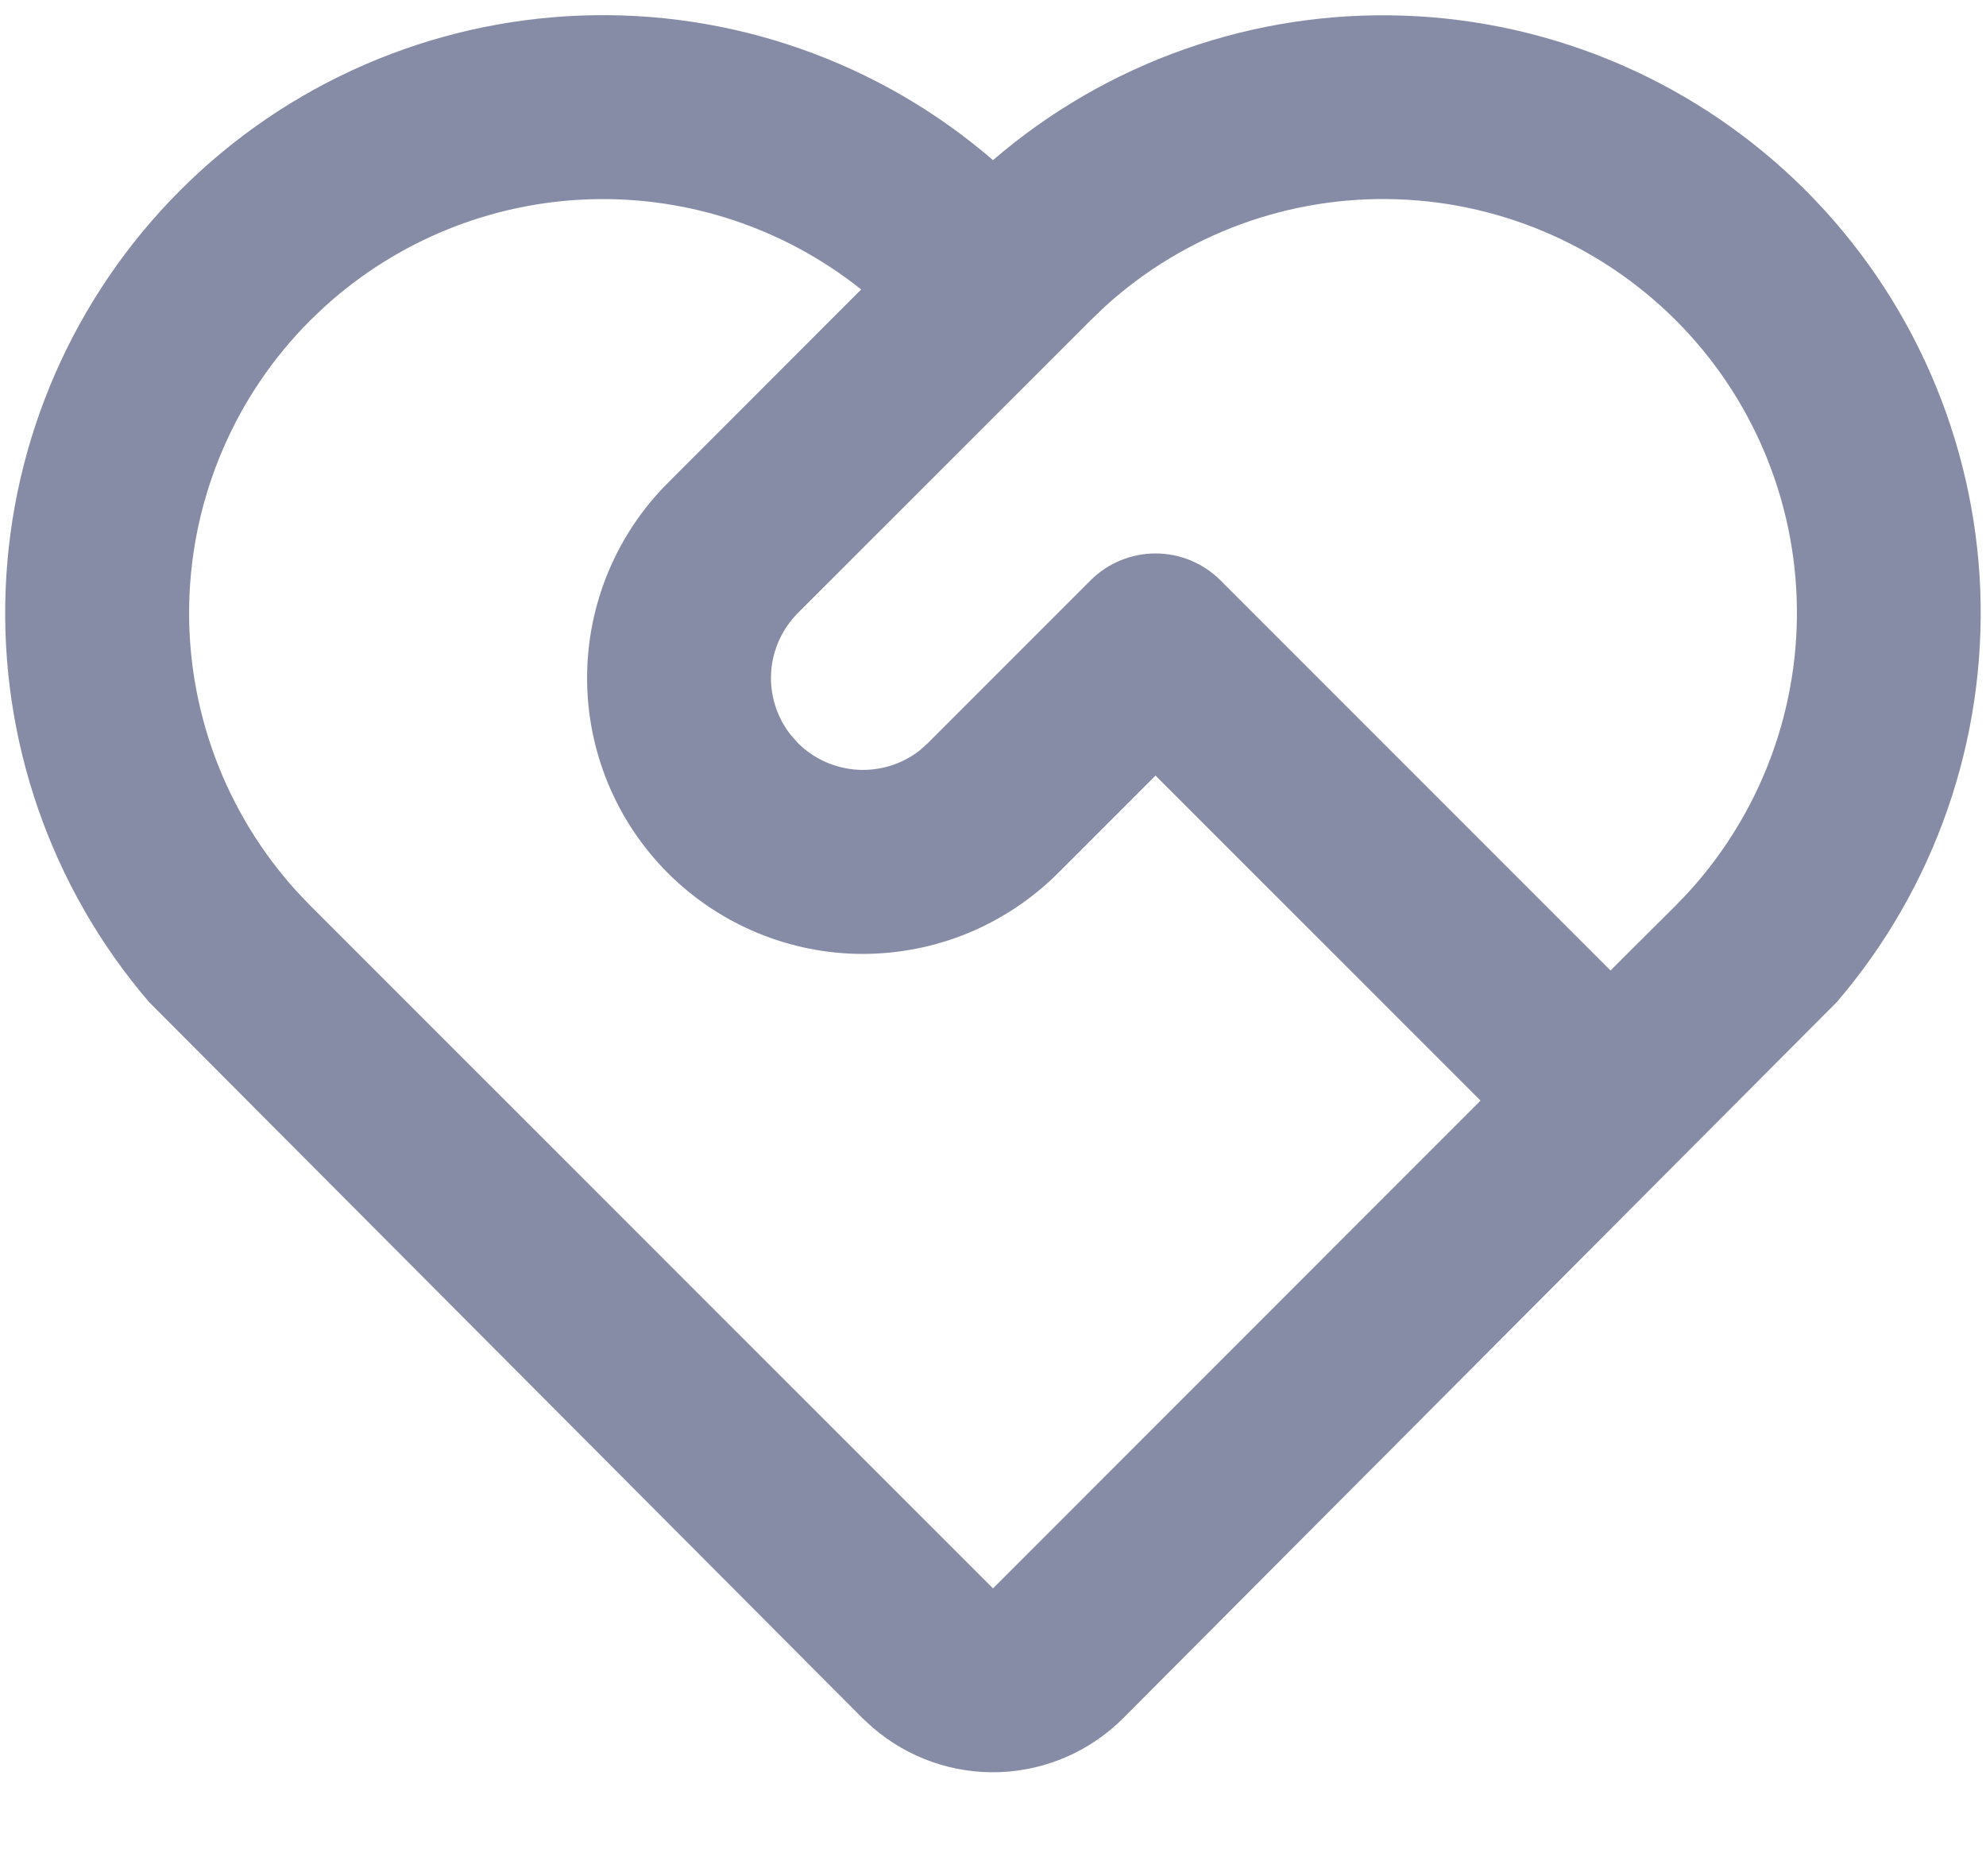 <svg width="18" height="17" viewBox="0 0 18 17" fill="none" xmlns="http://www.w3.org/2000/svg">
<path d="M1.634 1.724C2.6 0.757 3.897 0.192 5.263 0.141C6.63 0.09 7.965 0.558 9 1.451C10.035 0.56 11.368 0.092 12.733 0.142C14.098 0.192 15.393 0.756 16.36 1.72C17.327 2.685 17.894 3.979 17.948 5.343C18.001 6.708 17.537 8.042 16.649 9.079L10.178 15.571C9.881 15.868 9.482 16.042 9.062 16.058C8.641 16.074 8.231 15.93 7.912 15.656L7.82 15.572L1.35 9.079C0.462 8.043 -0.002 6.71 0.051 5.346C0.103 3.983 0.669 2.689 1.634 1.724ZM2.812 2.903C2.131 3.584 1.738 4.502 1.715 5.466C1.692 6.429 2.042 7.365 2.69 8.078L2.812 8.206L9 14.393L13.419 9.973L10.473 7.028L9.59 7.911C9.357 8.143 9.082 8.327 8.779 8.453C8.475 8.579 8.15 8.643 7.822 8.644C7.159 8.644 6.523 8.38 6.054 7.912C5.585 7.443 5.321 6.807 5.321 6.144C5.321 5.481 5.584 4.845 6.053 4.376L7.805 2.623C7.107 2.067 6.235 1.777 5.343 1.806C4.452 1.835 3.6 2.181 2.94 2.781L2.812 2.903ZM9.884 5.259C10.04 5.103 10.252 5.015 10.473 5.015C10.694 5.015 10.906 5.103 11.062 5.259L14.597 8.794L15.187 8.206C15.88 7.513 16.274 6.577 16.286 5.598C16.298 4.619 15.926 3.673 15.25 2.965C14.573 2.256 13.647 1.84 12.668 1.806C11.689 1.771 10.735 2.121 10.011 2.781L9.884 2.903L7.232 5.554C7.088 5.699 7.001 5.891 6.989 6.095C6.977 6.299 7.041 6.5 7.167 6.66L7.232 6.733C7.376 6.877 7.569 6.963 7.773 6.975C7.976 6.987 8.178 6.924 8.338 6.798L8.41 6.733L9.884 5.259Z" fill="#878CA6"/>
</svg>
